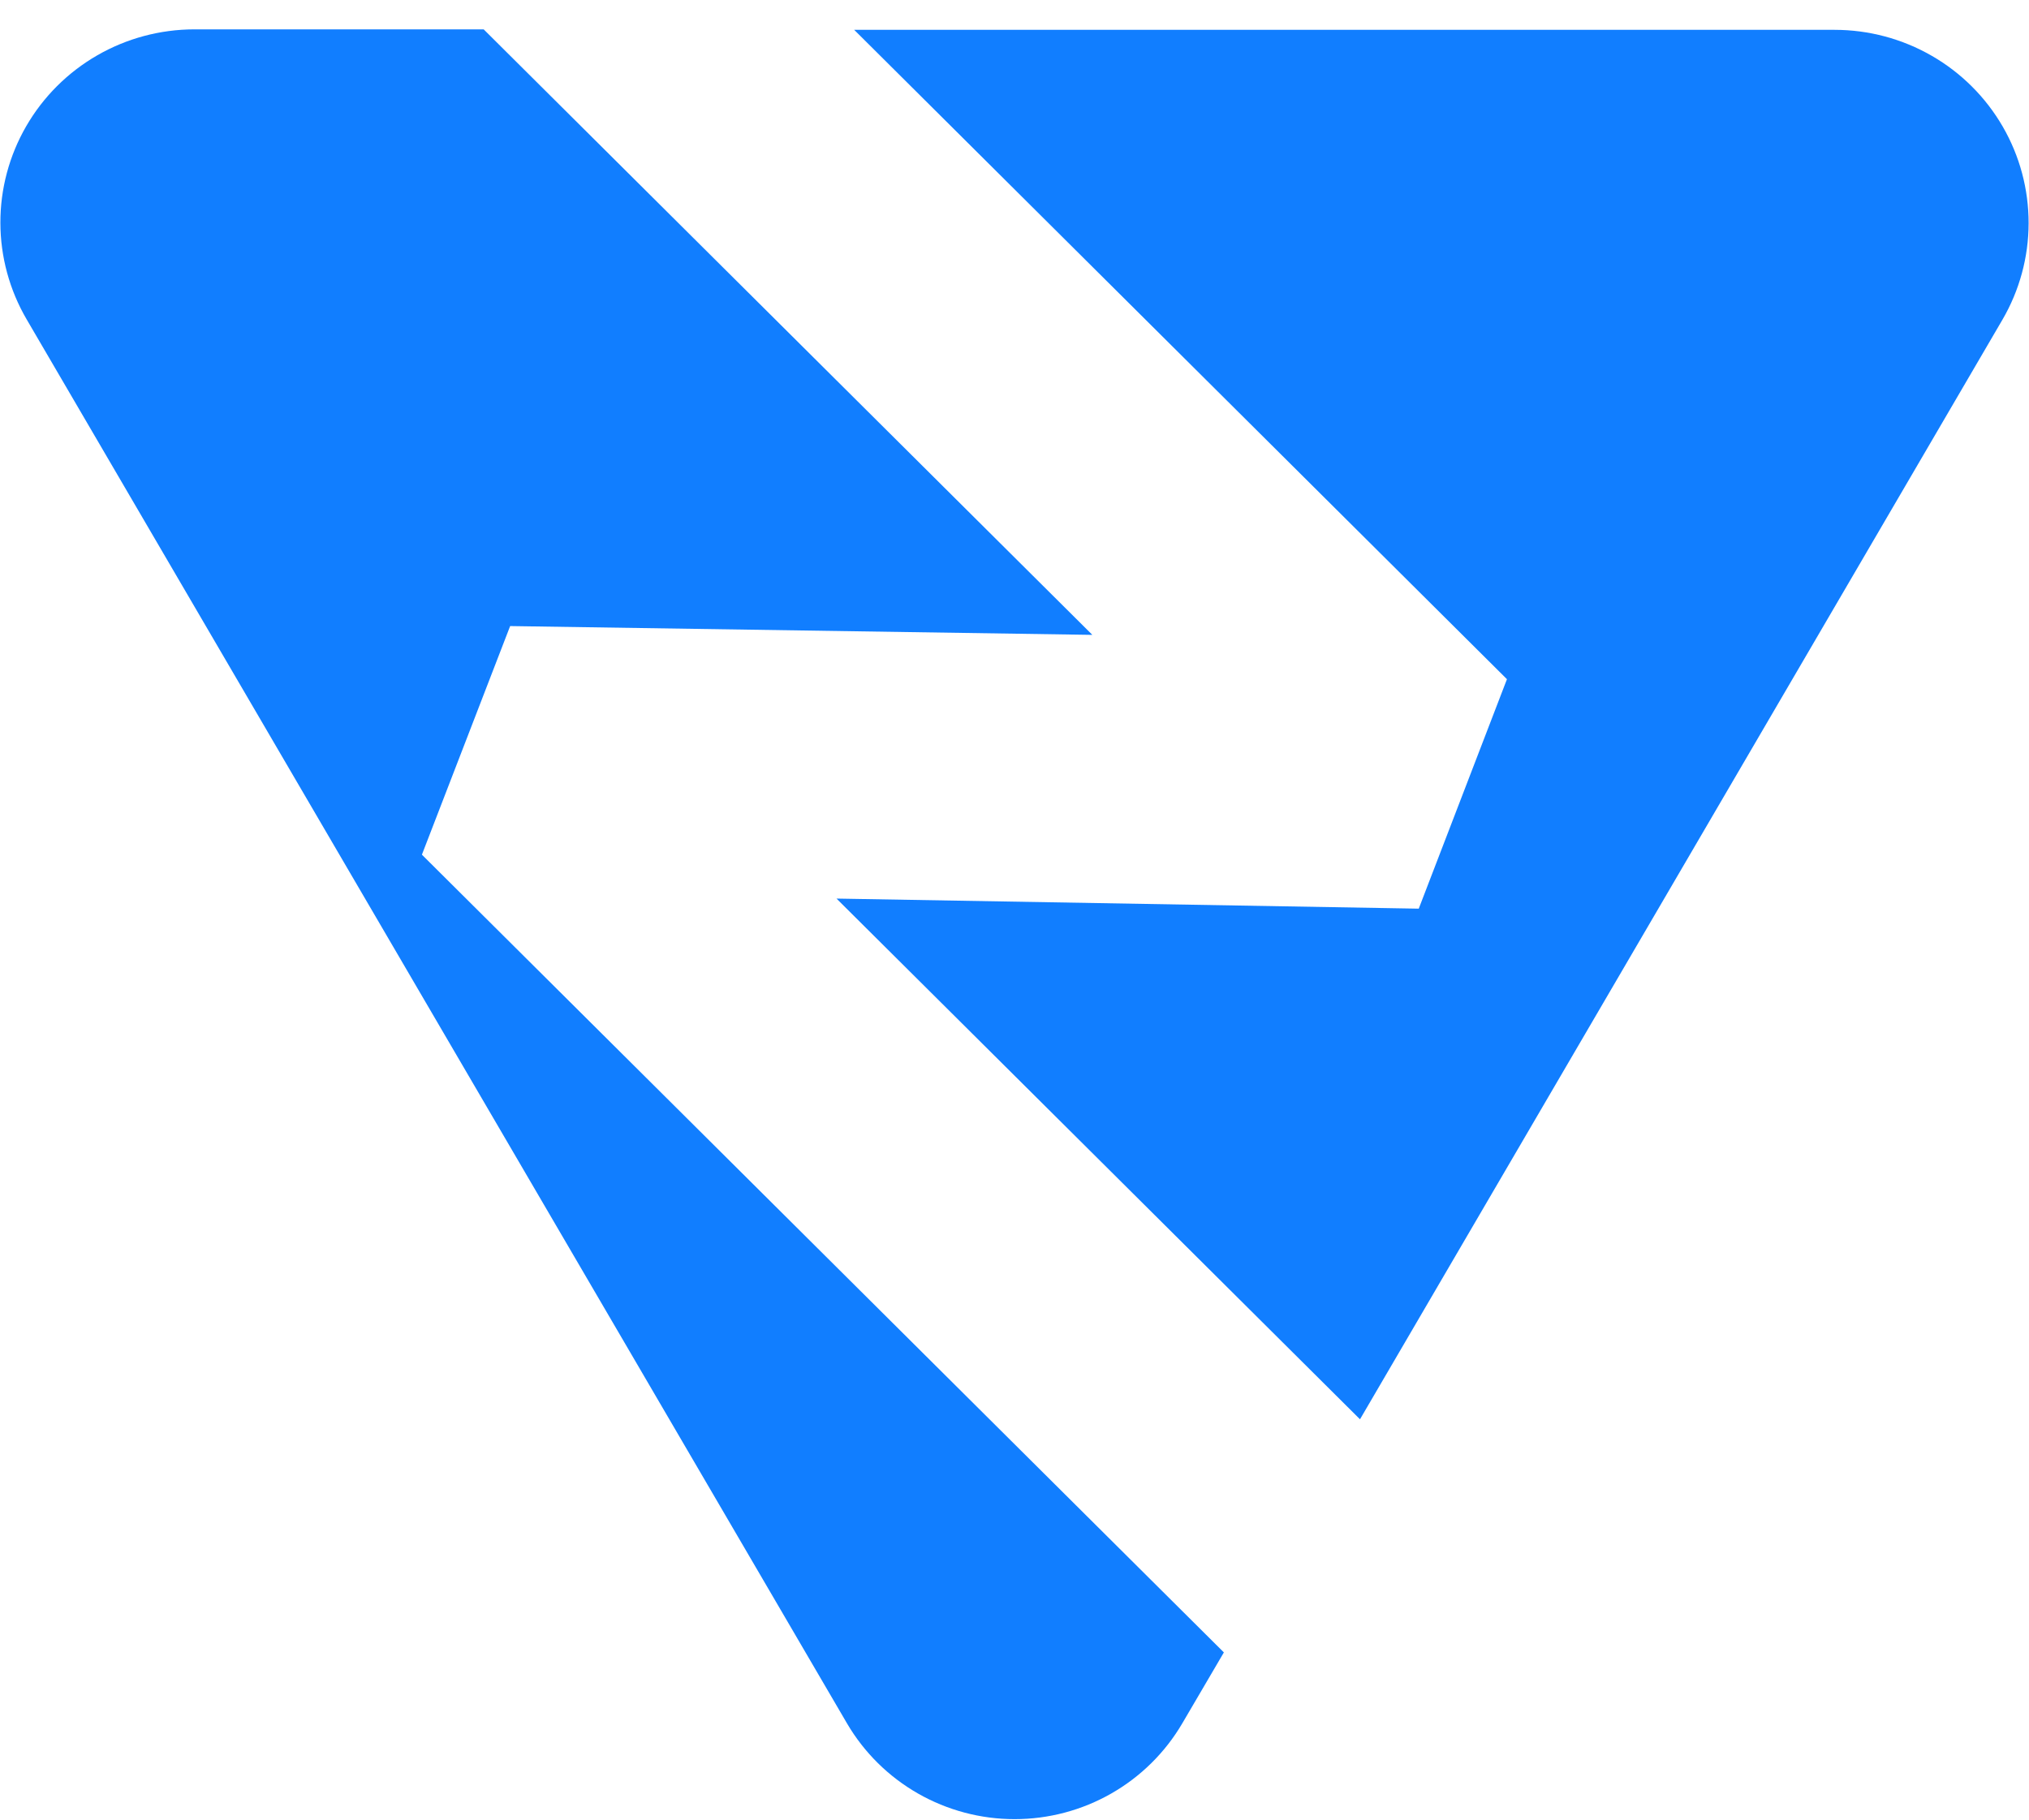 <svg width="68" height="61" viewBox="0 0 68 61" fill="none" xmlns="http://www.w3.org/2000/svg">
<path d="M14.14 28.65L41.017 55.392L39.622 57.772C39.049 58.749 38.229 59.559 37.243 60.122C36.258 60.685 35.141 60.981 34.004 60.981C32.868 60.981 31.751 60.685 30.766 60.122C29.78 59.559 28.96 58.749 28.387 57.772L0.893 10.706C0.319 9.723 0.015 8.607 0.013 7.47C0.01 6.334 0.309 5.216 0.878 4.231C1.448 3.245 2.268 2.426 3.257 1.856C4.245 1.286 5.367 0.986 6.51 0.984H16.21L36.609 21.282L17.097 20.987L14.14 28.65Z" fill="#117EFF"/>
<path d="M67.107 10.722L45.579 47.577L28.035 30.122L47.548 30.46L50.504 22.768L28.627 1H61.484C62.627 1 63.75 1.3 64.74 1.87C65.729 2.439 66.55 3.258 67.12 4.244C67.69 5.229 67.989 6.347 67.987 7.485C67.985 8.622 67.681 9.739 67.107 10.722Z" fill="#117EFF"/>
</svg>
